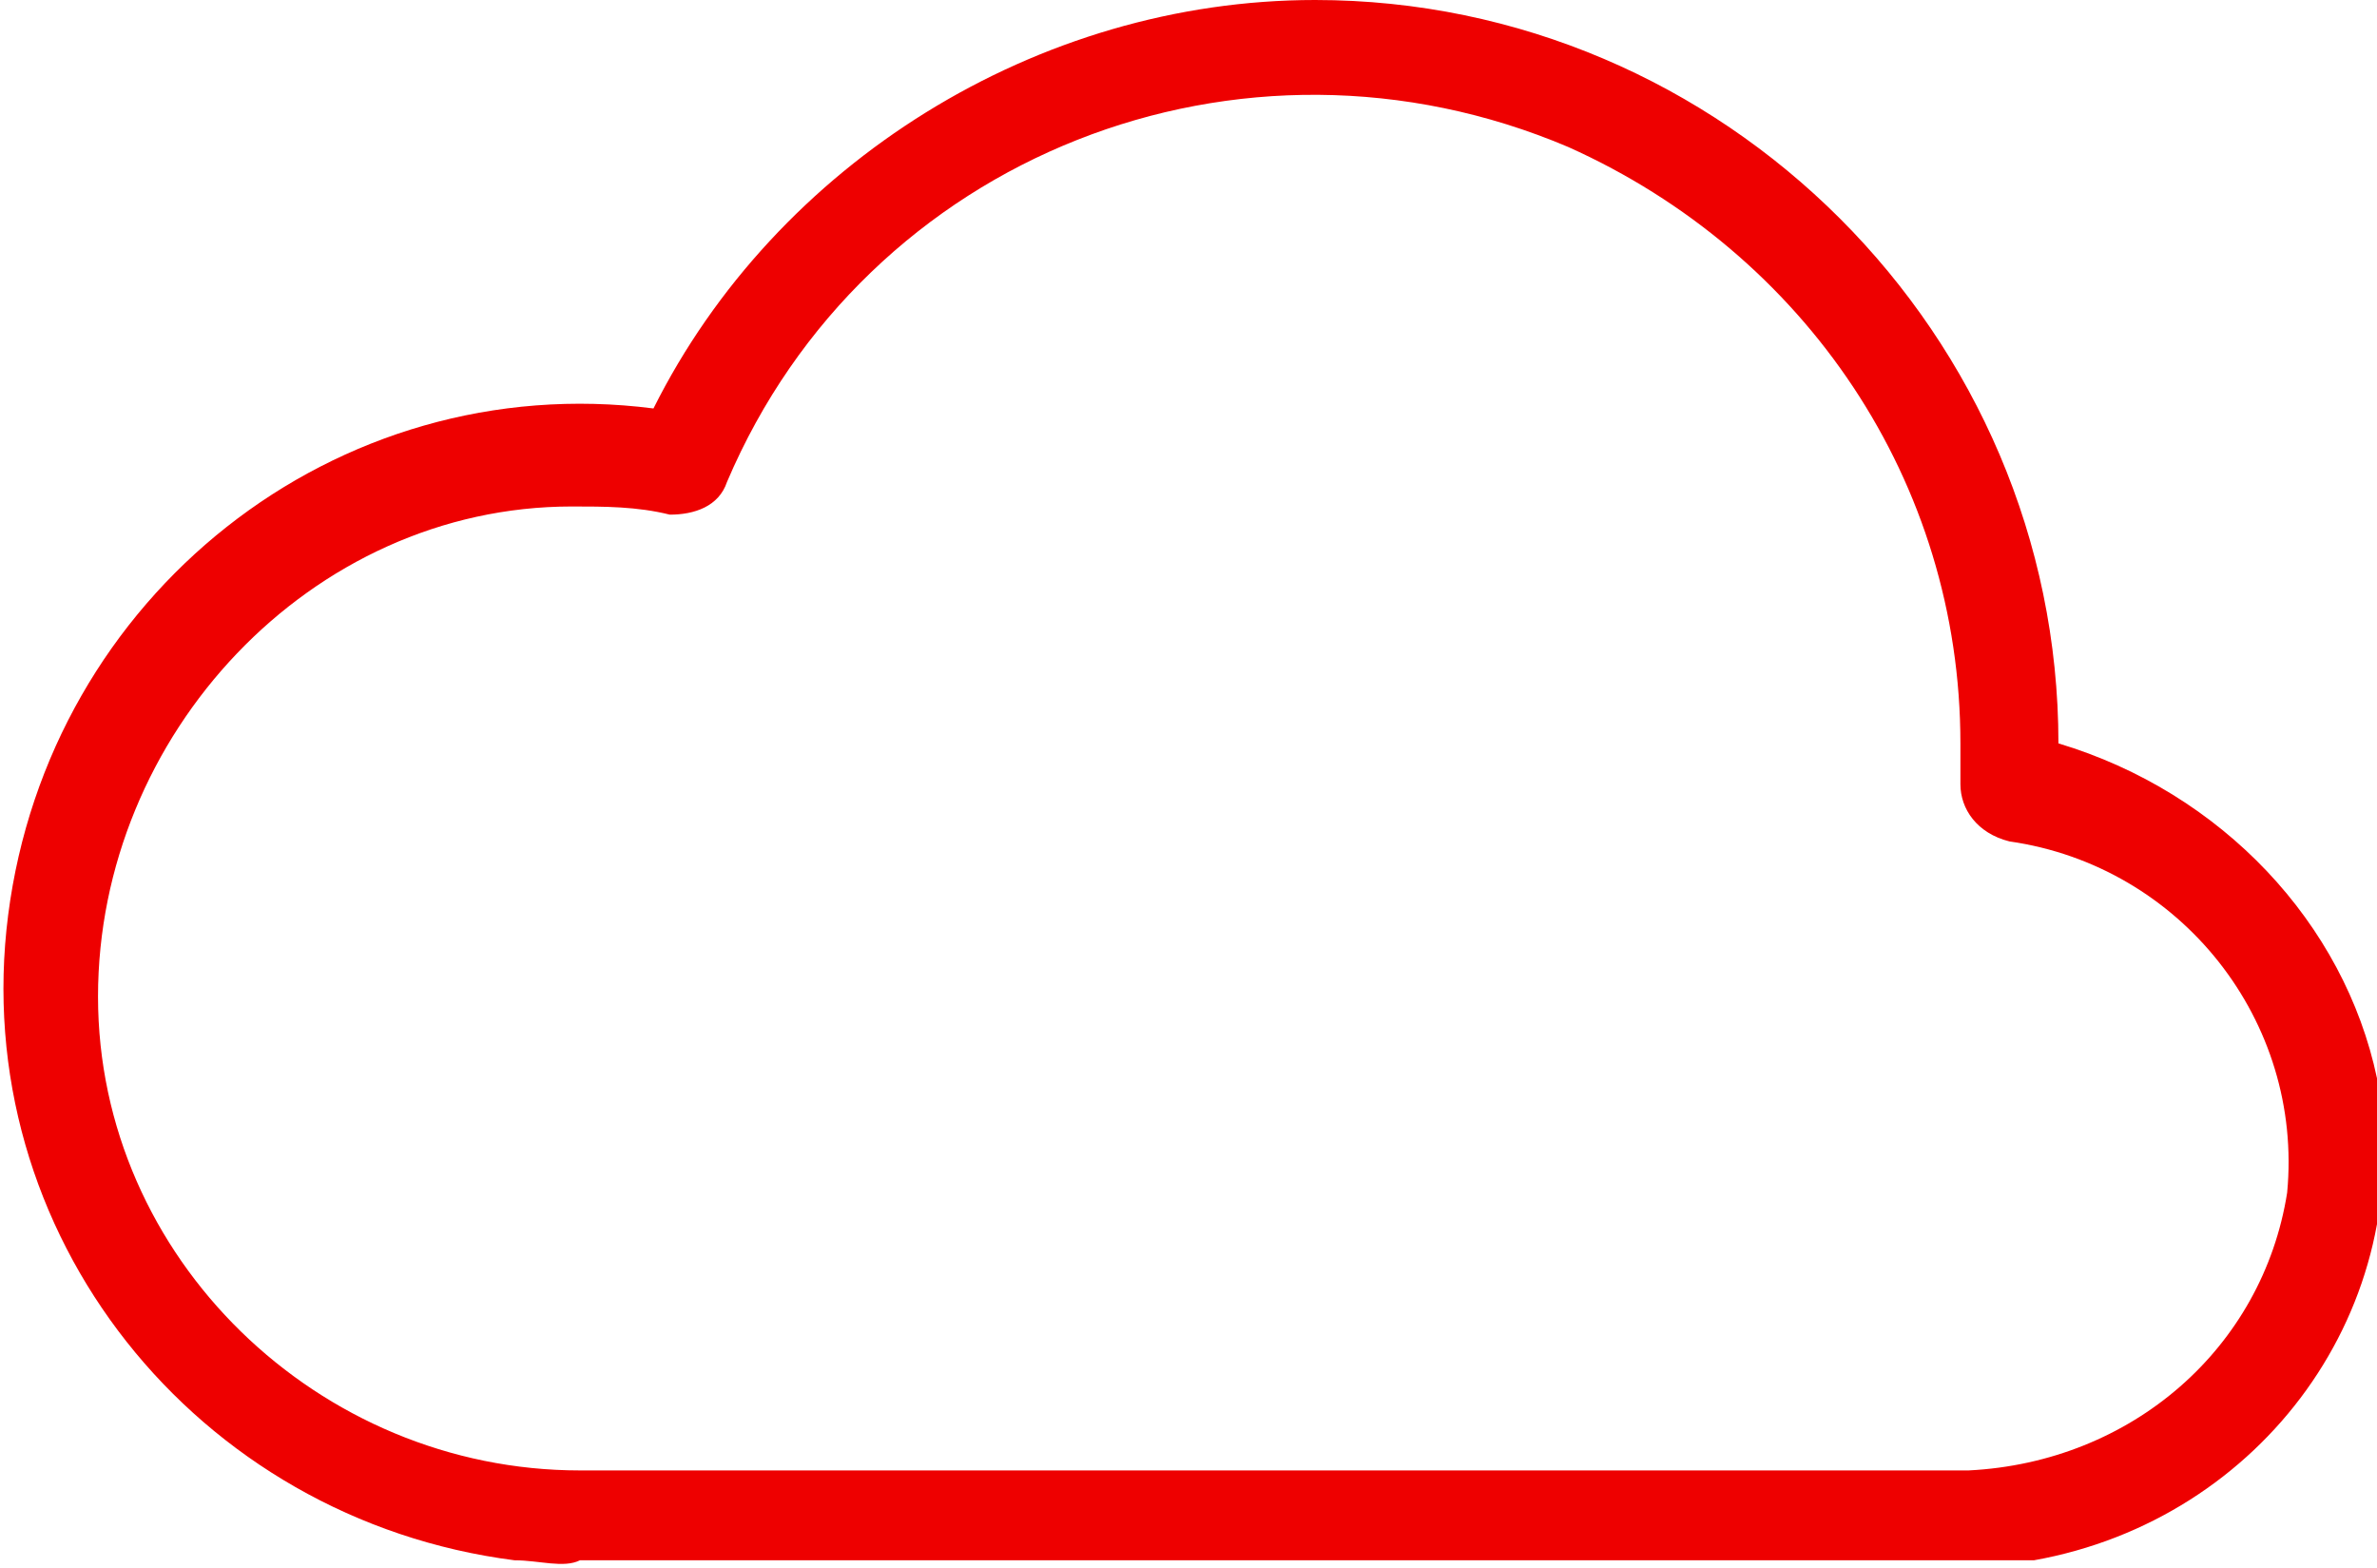<?xml version="1.0" encoding="utf-8"?>
<!-- Generator: Adobe Illustrator 24.0.2, SVG Export Plug-In . SVG Version: 6.00 Build 0)  -->
<svg version="1.1" id="b732ad77-daab-499d-8e7a-7063f5916ca6"
	 xmlns="http://www.w3.org/2000/svg" xmlns:xlink="http://www.w3.org/1999/xlink" x="0px" y="0px" viewBox="0 0 29.1 19.2"
	 style="enable-background:new 0 0 29.1 19.2;" xml:space="preserve">
<style type="text/css">
	.st0{fill:#EE0000;}
</style>
<path class="st0" d="M25.2,9.1L25.2,9.1c0-5-4.1-9.1-9.1-9.1C12.7,0,9.5,2,8,5c-3.9-0.5-7.4,2.3-7.9,6.2s2.3,7.4,6.2,7.9
	c0.3,0,0.6,0.1,0.8,0h17.5c0.1,0,0.2,0,0.3,0c2.8-0.5,4.7-3.1,4.2-5.9C28.7,11.3,27.2,9.7,25.2,9.1L25.2,9.1z M24.1,18h-17
	c-3.2,0-5.9-2.6-5.9-5.8S3.8,6.2,7,6.2c0.4,0,0.8,0,1.2,0.1c0.3,0,0.6-0.1,0.7-0.4c1.7-4,6.3-5.8,10.3-4.1C22.1,3.1,24,5.9,24,9.1
	c0,0.1,0,0.3,0,0.4v0.1c0,0.3,0.2,0.6,0.6,0.7c2.1,0.3,3.6,2.2,3.4,4.3C27.7,16.5,26.1,17.9,24.1,18L24.1,18z"/>
</svg>
